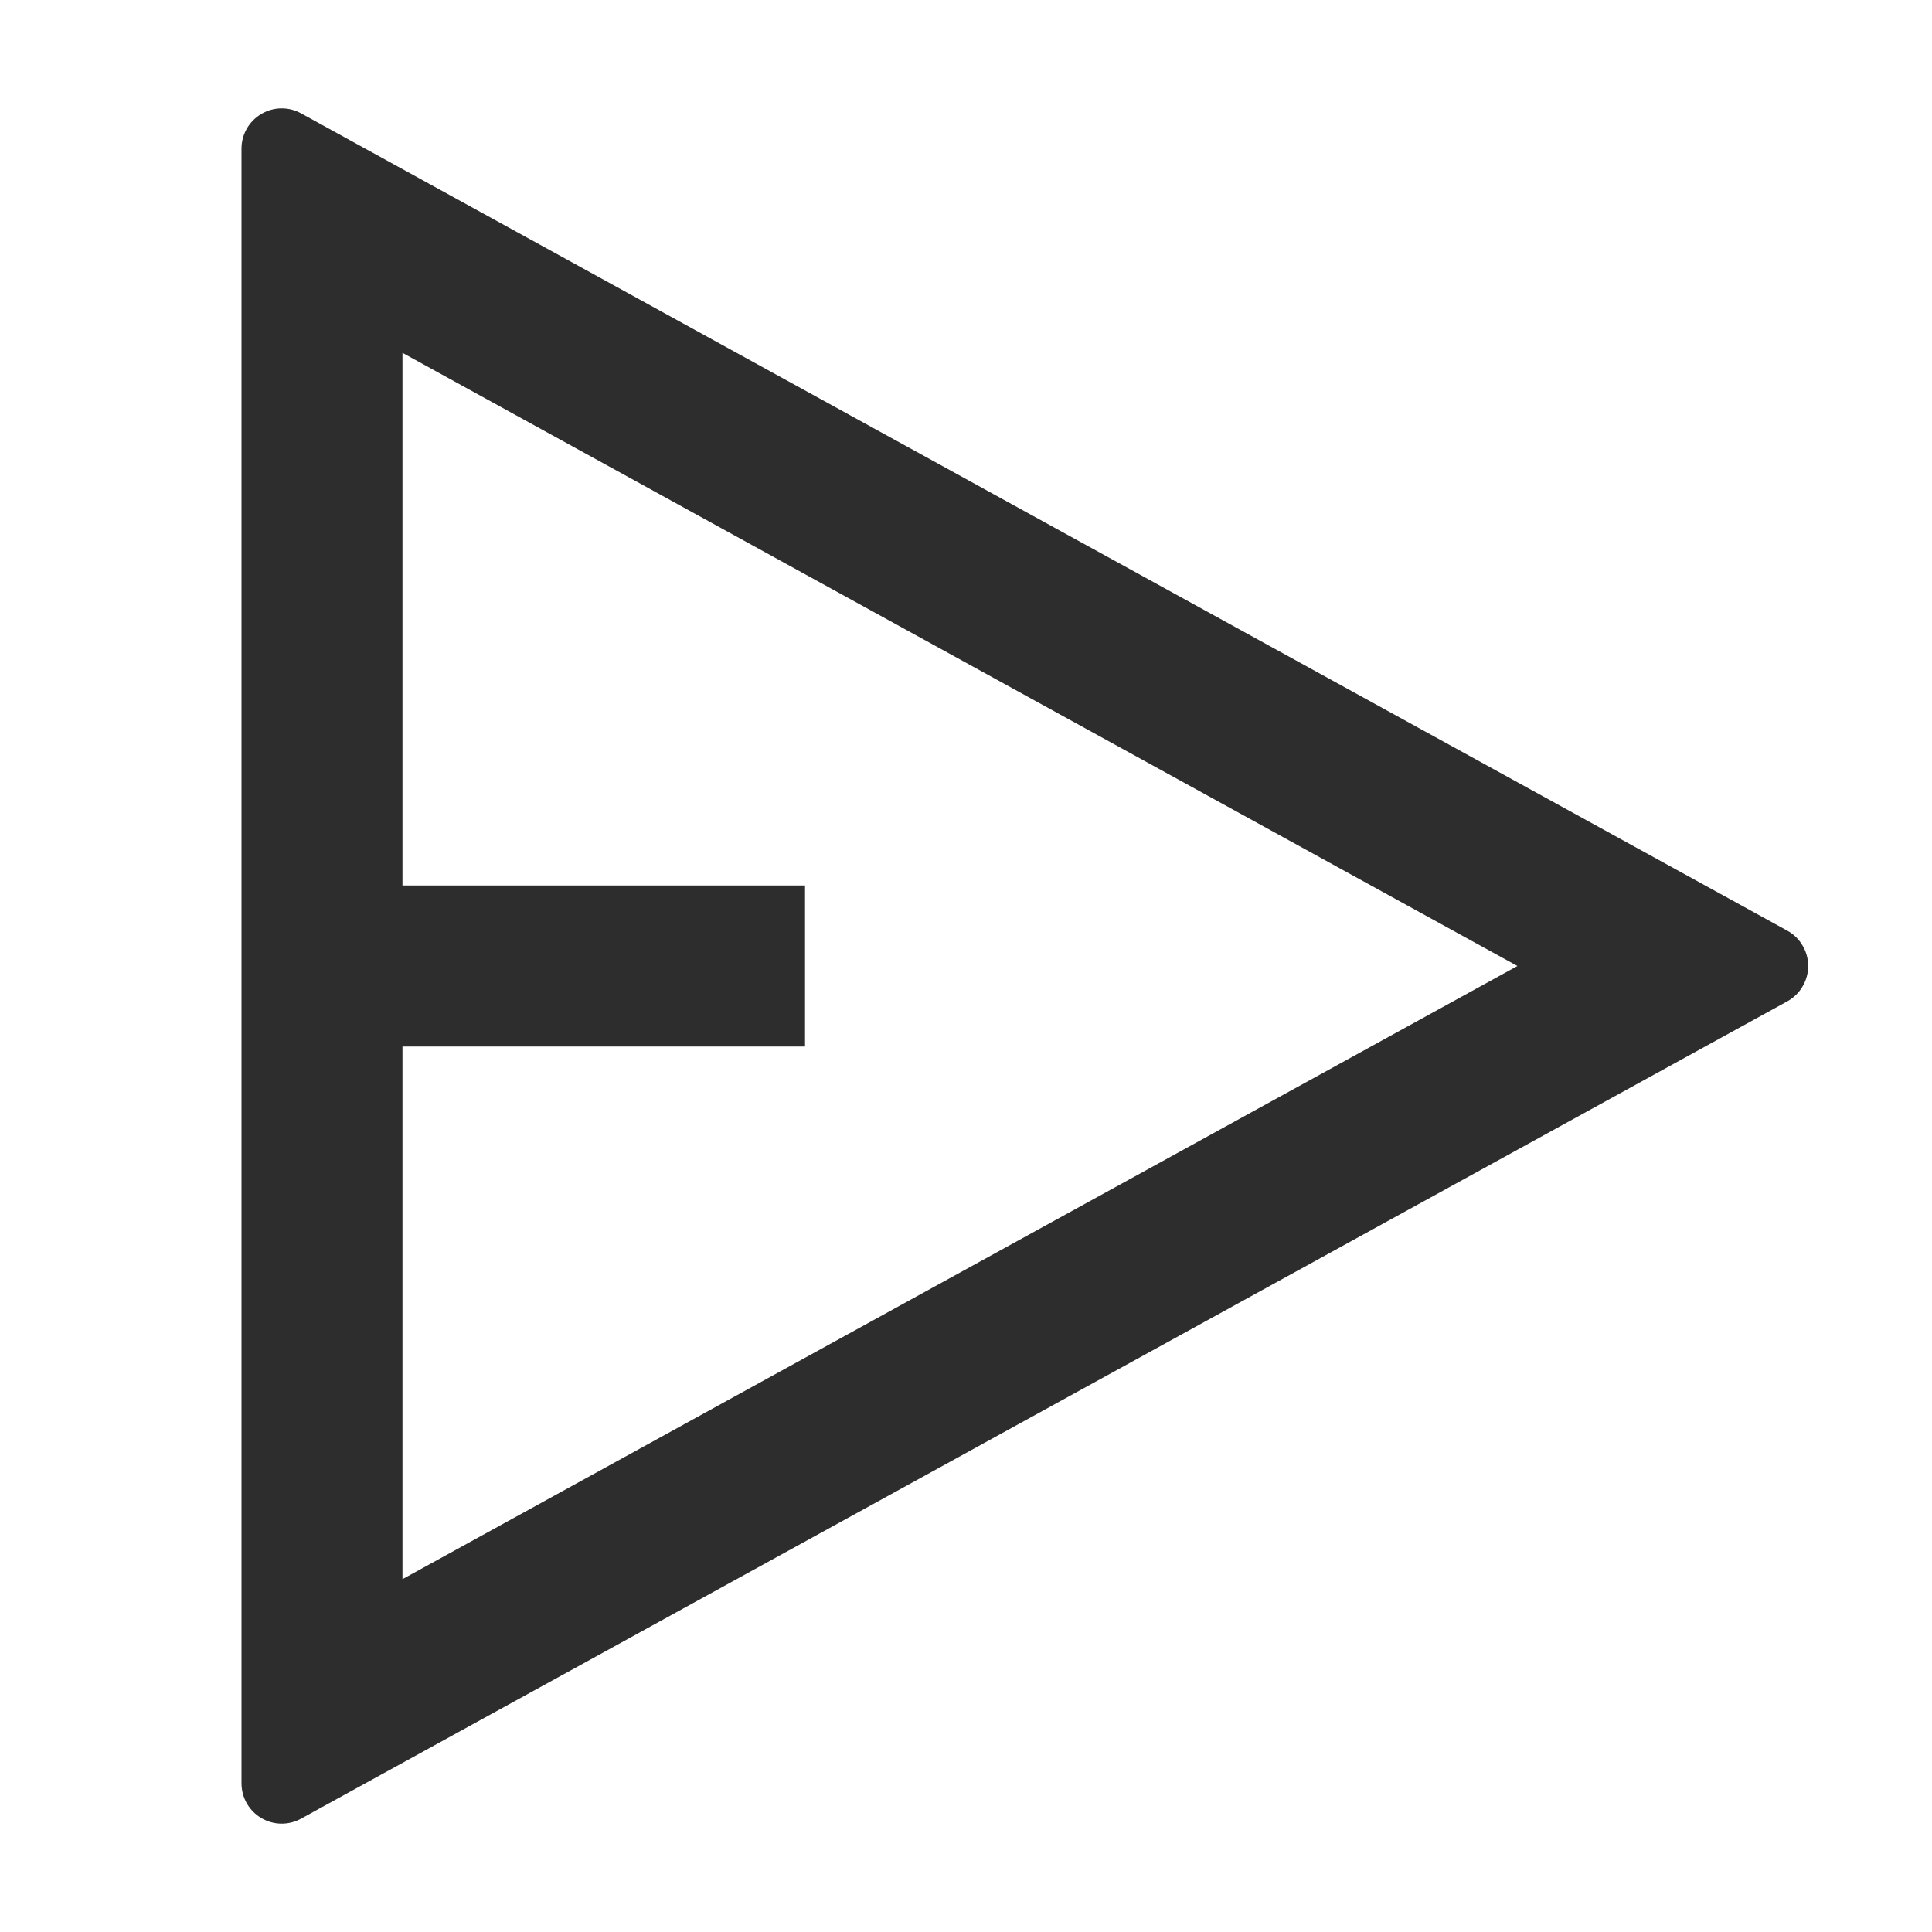 <svg width="22" height="22" viewBox="0 0 22 22" fill="none" xmlns="http://www.w3.org/2000/svg">
<path d="M3.429 1.291L20.353 10.598C20.425 10.638 20.485 10.696 20.526 10.767C20.568 10.837 20.59 10.918 20.59 11C20.59 11.082 20.568 11.163 20.526 11.233C20.485 11.304 20.425 11.362 20.353 11.402L3.429 20.709C3.359 20.748 3.281 20.767 3.201 20.766C3.122 20.765 3.044 20.743 2.975 20.702C2.907 20.662 2.85 20.604 2.81 20.535C2.771 20.466 2.75 20.387 2.75 20.308V1.692C2.75 1.613 2.771 1.534 2.81 1.465C2.85 1.396 2.907 1.338 2.975 1.298C3.044 1.257 3.122 1.235 3.201 1.234C3.281 1.233 3.359 1.252 3.429 1.291ZM4.583 11.917V17.982L17.279 11L4.583 4.018V10.083H9.167V11.917H4.583Z" fill="#2D2D2D"/>
</svg>
